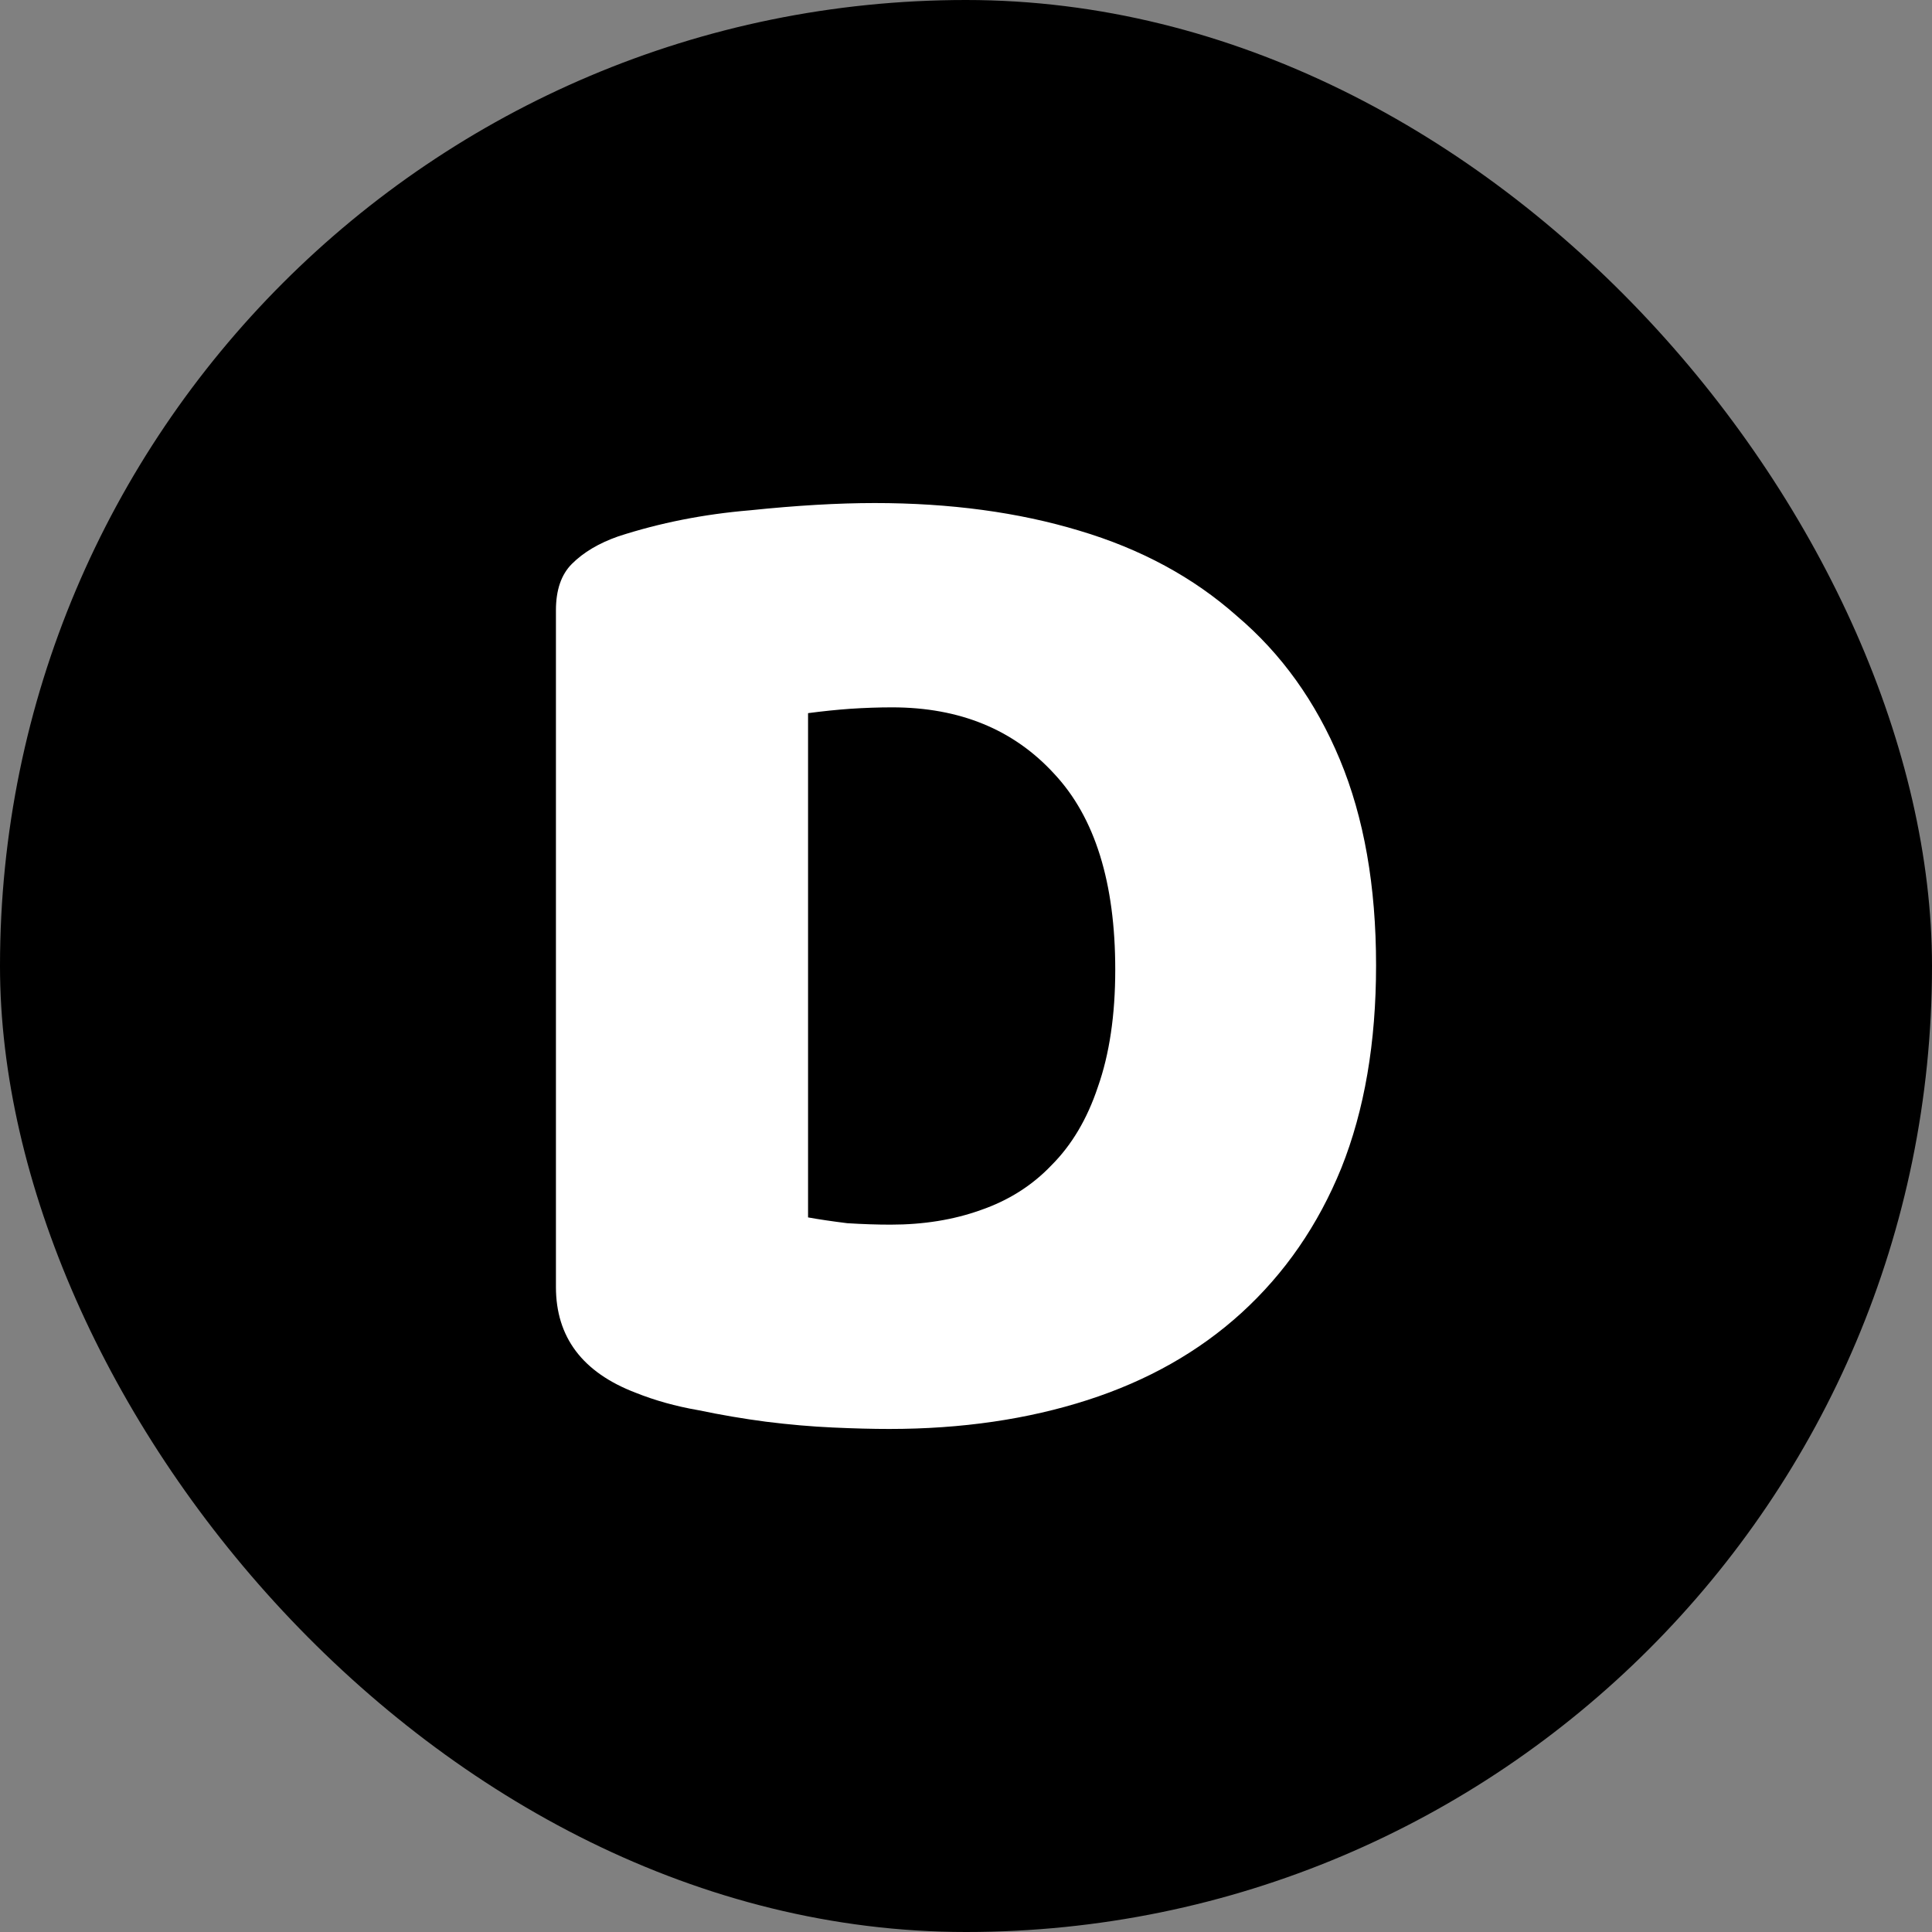 <svg width="512" height="512" viewBox="0 0 512 512" fill="none" xmlns="http://www.w3.org/2000/svg">
<rect x="0" y="0" width="512" height="512" fill="#808080" stroke="none"/>
<rect width="512" height="512" rx="256" fill="black"/>
<path d="M214.144 322.624C216.96 323.136 220.416 323.648 224.512 324.16C228.608 324.416 232.448 324.544 236.032 324.544C244.736 324.544 252.672 323.264 259.84 320.704C267.264 318.144 273.536 314.176 278.656 308.8C284.032 303.424 288.128 296.512 290.944 288.064C294.016 279.36 295.552 268.992 295.552 256.96C295.552 233.92 290.176 216.64 279.424 205.12C268.672 193.344 254.336 187.456 236.416 187.456C232.832 187.456 229.12 187.584 225.28 187.84C221.696 188.096 217.984 188.48 214.144 188.992V322.624ZM235.648 378.688C231.296 378.688 226.304 378.56 220.672 378.304C215.04 378.048 209.152 377.536 203.008 376.768C197.12 376 191.104 374.976 184.96 373.696C179.072 372.672 173.568 371.136 168.448 369.088C154.368 363.712 147.328 354.368 147.328 341.056V161.728C147.328 156.352 148.736 152.256 151.552 149.44C154.624 146.368 158.72 143.936 163.84 142.144C174.848 138.56 186.496 136.256 198.784 135.232C211.072 133.952 222.08 133.312 231.808 133.312C251.776 133.312 269.824 135.744 285.952 140.608C302.336 145.472 316.288 153.024 327.808 163.264C339.584 173.248 348.672 185.92 355.072 201.28C361.472 216.64 364.672 234.816 364.672 255.808C364.672 276.288 361.6 294.208 355.456 309.568C349.312 324.672 340.48 337.472 328.96 347.968C317.696 358.208 304.128 365.888 288.256 371.008C272.384 376.128 254.848 378.688 235.648 378.688Z" fill="white"/>
</svg>
